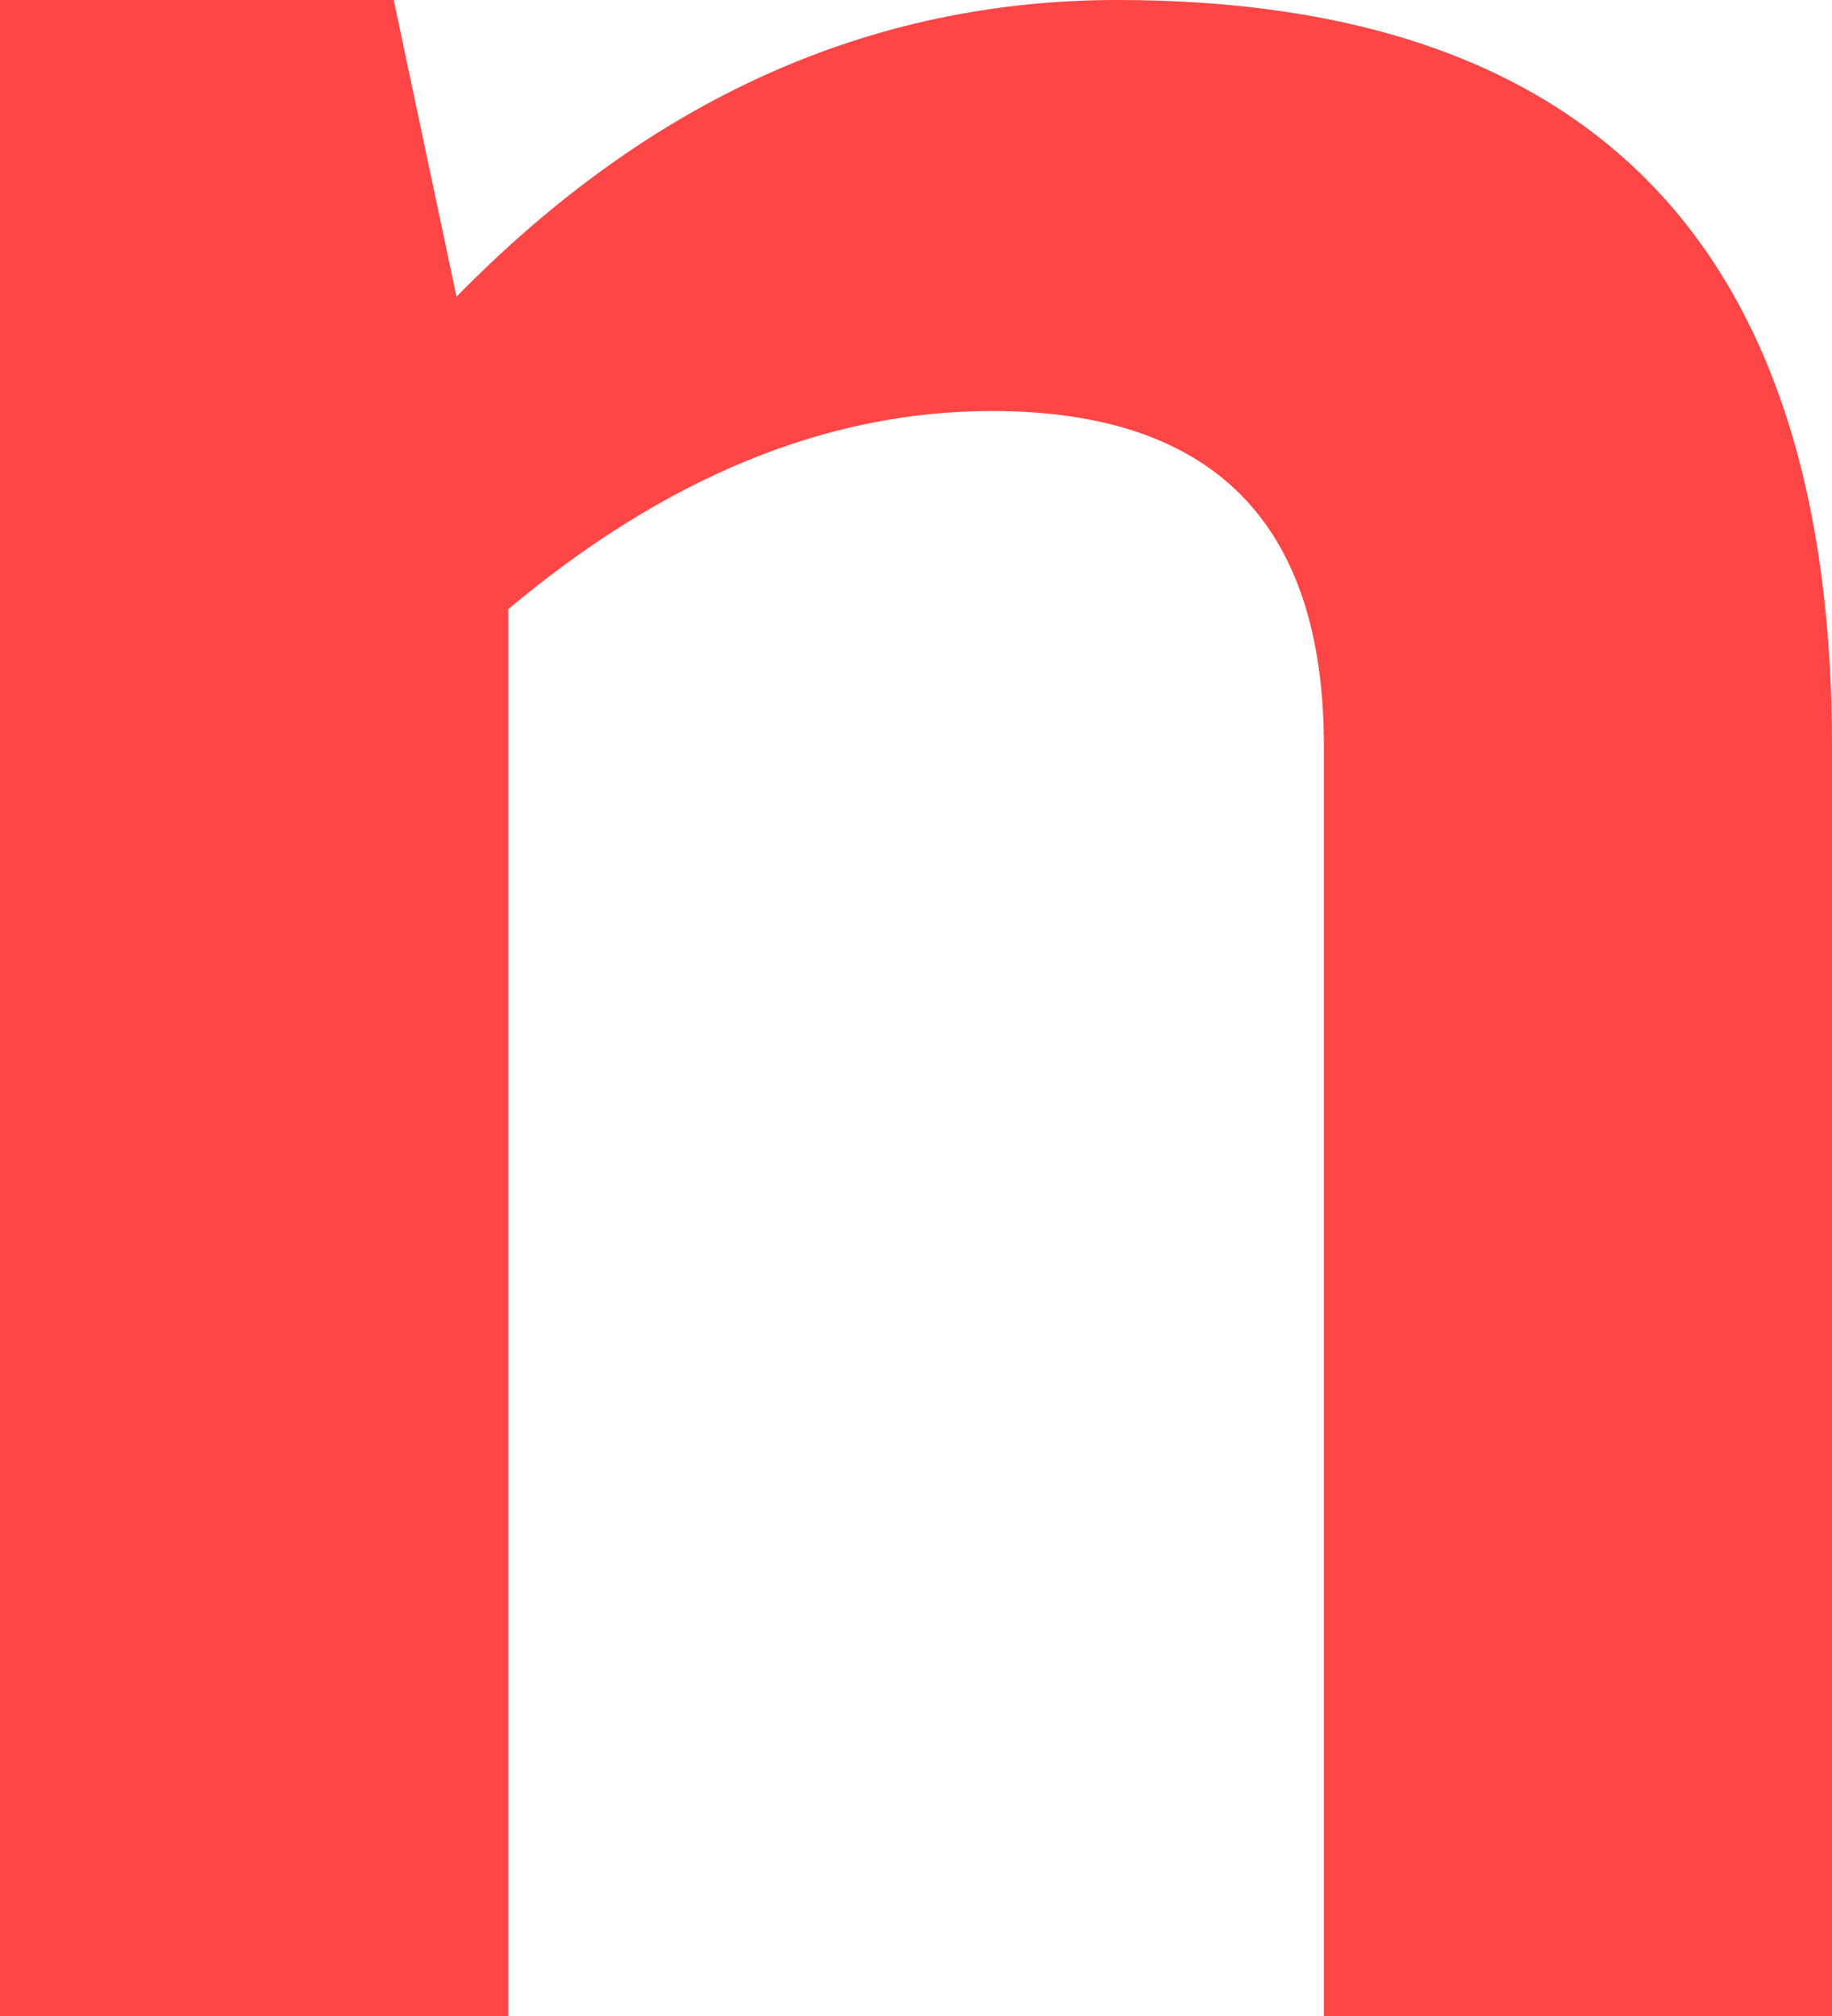 <svg version="1.1" xmlns="http://www.w3.org/2000/svg" xmlns:xlink="http://www.w3.org/1999/xlink" width="15.085" height="16.595" viewBox="0,0,15.085,16.595"><g transform="translate(-232.458,-173.369)"><g data-paper-data="{&quot;isPaintingLayer&quot;:true}" fill="#ff4646" fill-rule="nonzero" stroke="none" stroke-width="1" stroke-linecap="butt" stroke-linejoin="miter" stroke-miterlimit="10" stroke-dasharray="" stroke-dashoffset="0" style="mix-blend-mode: normal"><path d="M232.458,189.964v-16.595h3.242l0.517,2.442c1.593,-1.626 3.407,-2.442 5.44,-2.442c3.923,0 5.886,2.046 5.886,6.139v10.455h-4.184v-10.455c0,-1.836 -0.912,-2.756 -2.735,-2.756c-1.358,0 -2.685,0.545 -3.981,1.631v11.58zM232.458,189.964"/></g></g></svg>